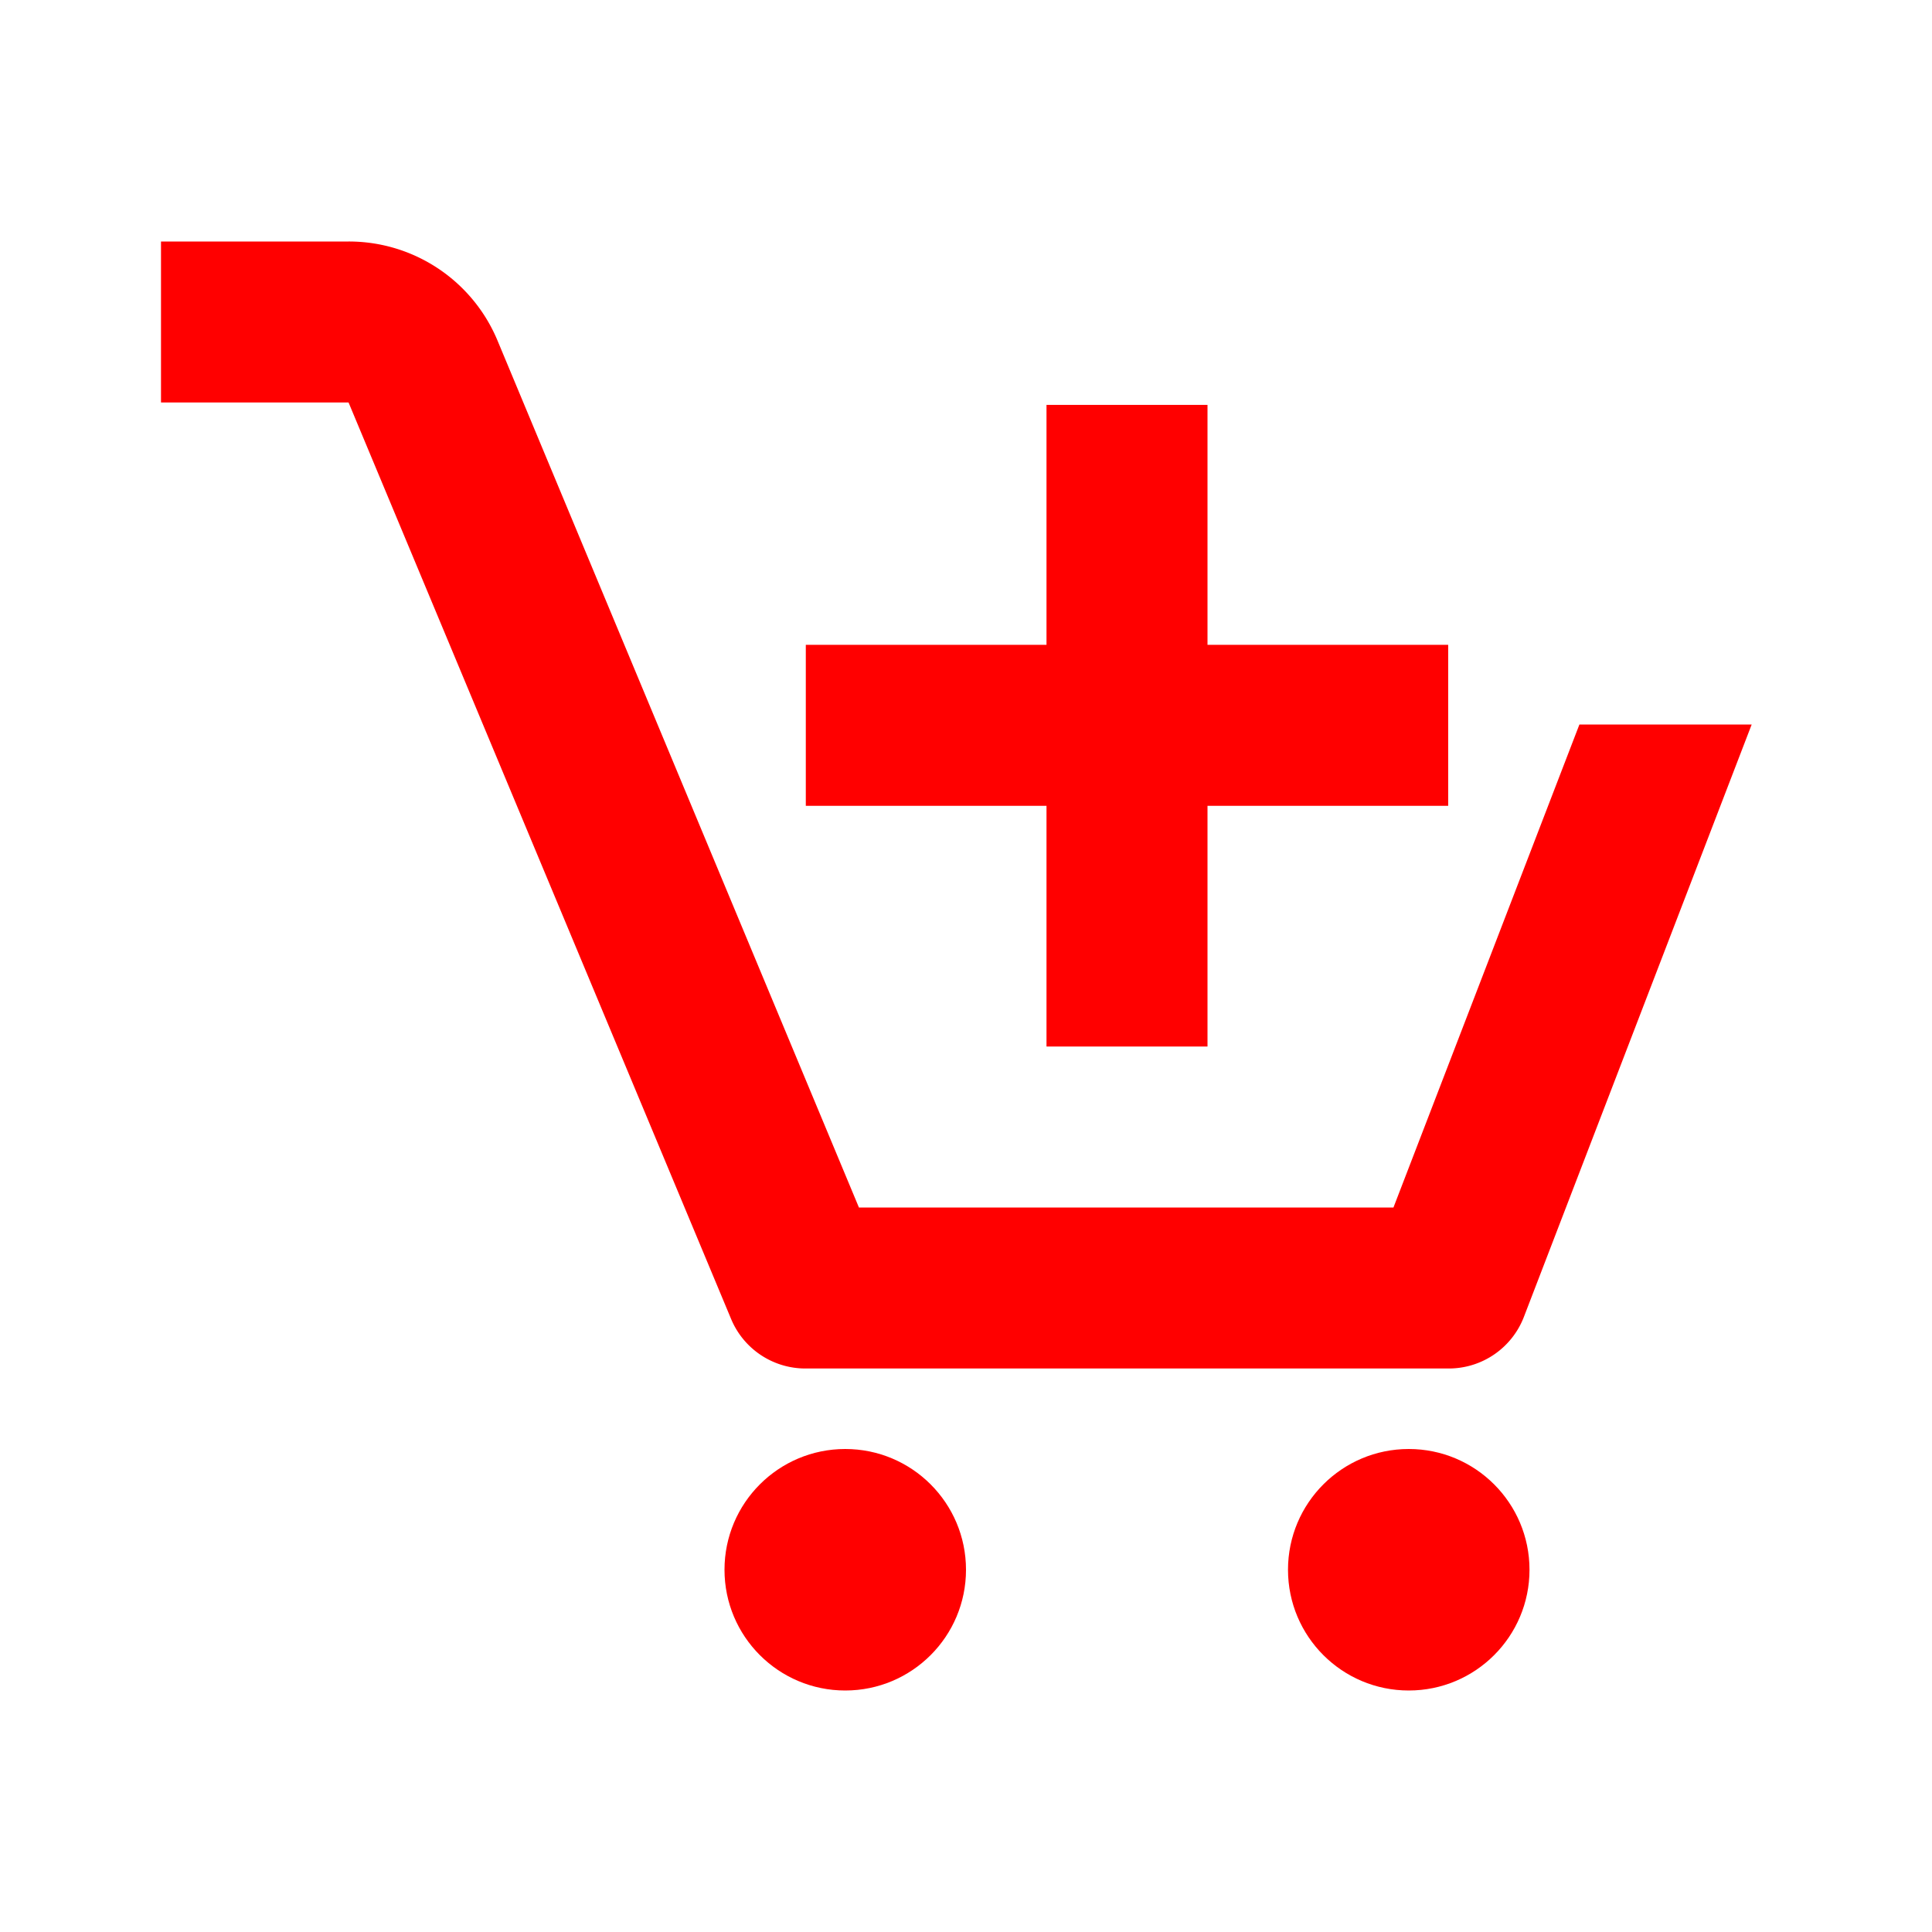 <svg xmlns="http://www.w3.org/2000/svg" width="24" height="24" fill="red"><circle cx="10.5" cy="19.5" r="1.5"/><circle cx="17.5" cy="19.5" r="1.5"/><path d="M13 13h2v-2.99h2.99v-2H15V5.03h-2v2.98h-2.99v2H13V13z"/><path d="M10 17h8a1 1 0 00.93-.64L21.76 9h-2.14l-2.31 6h-6.64L6.18 4.23A2 2 0 004.33 3H2v2h2.33l4.75 11.38A1 1 0 0010 17z"/></svg>